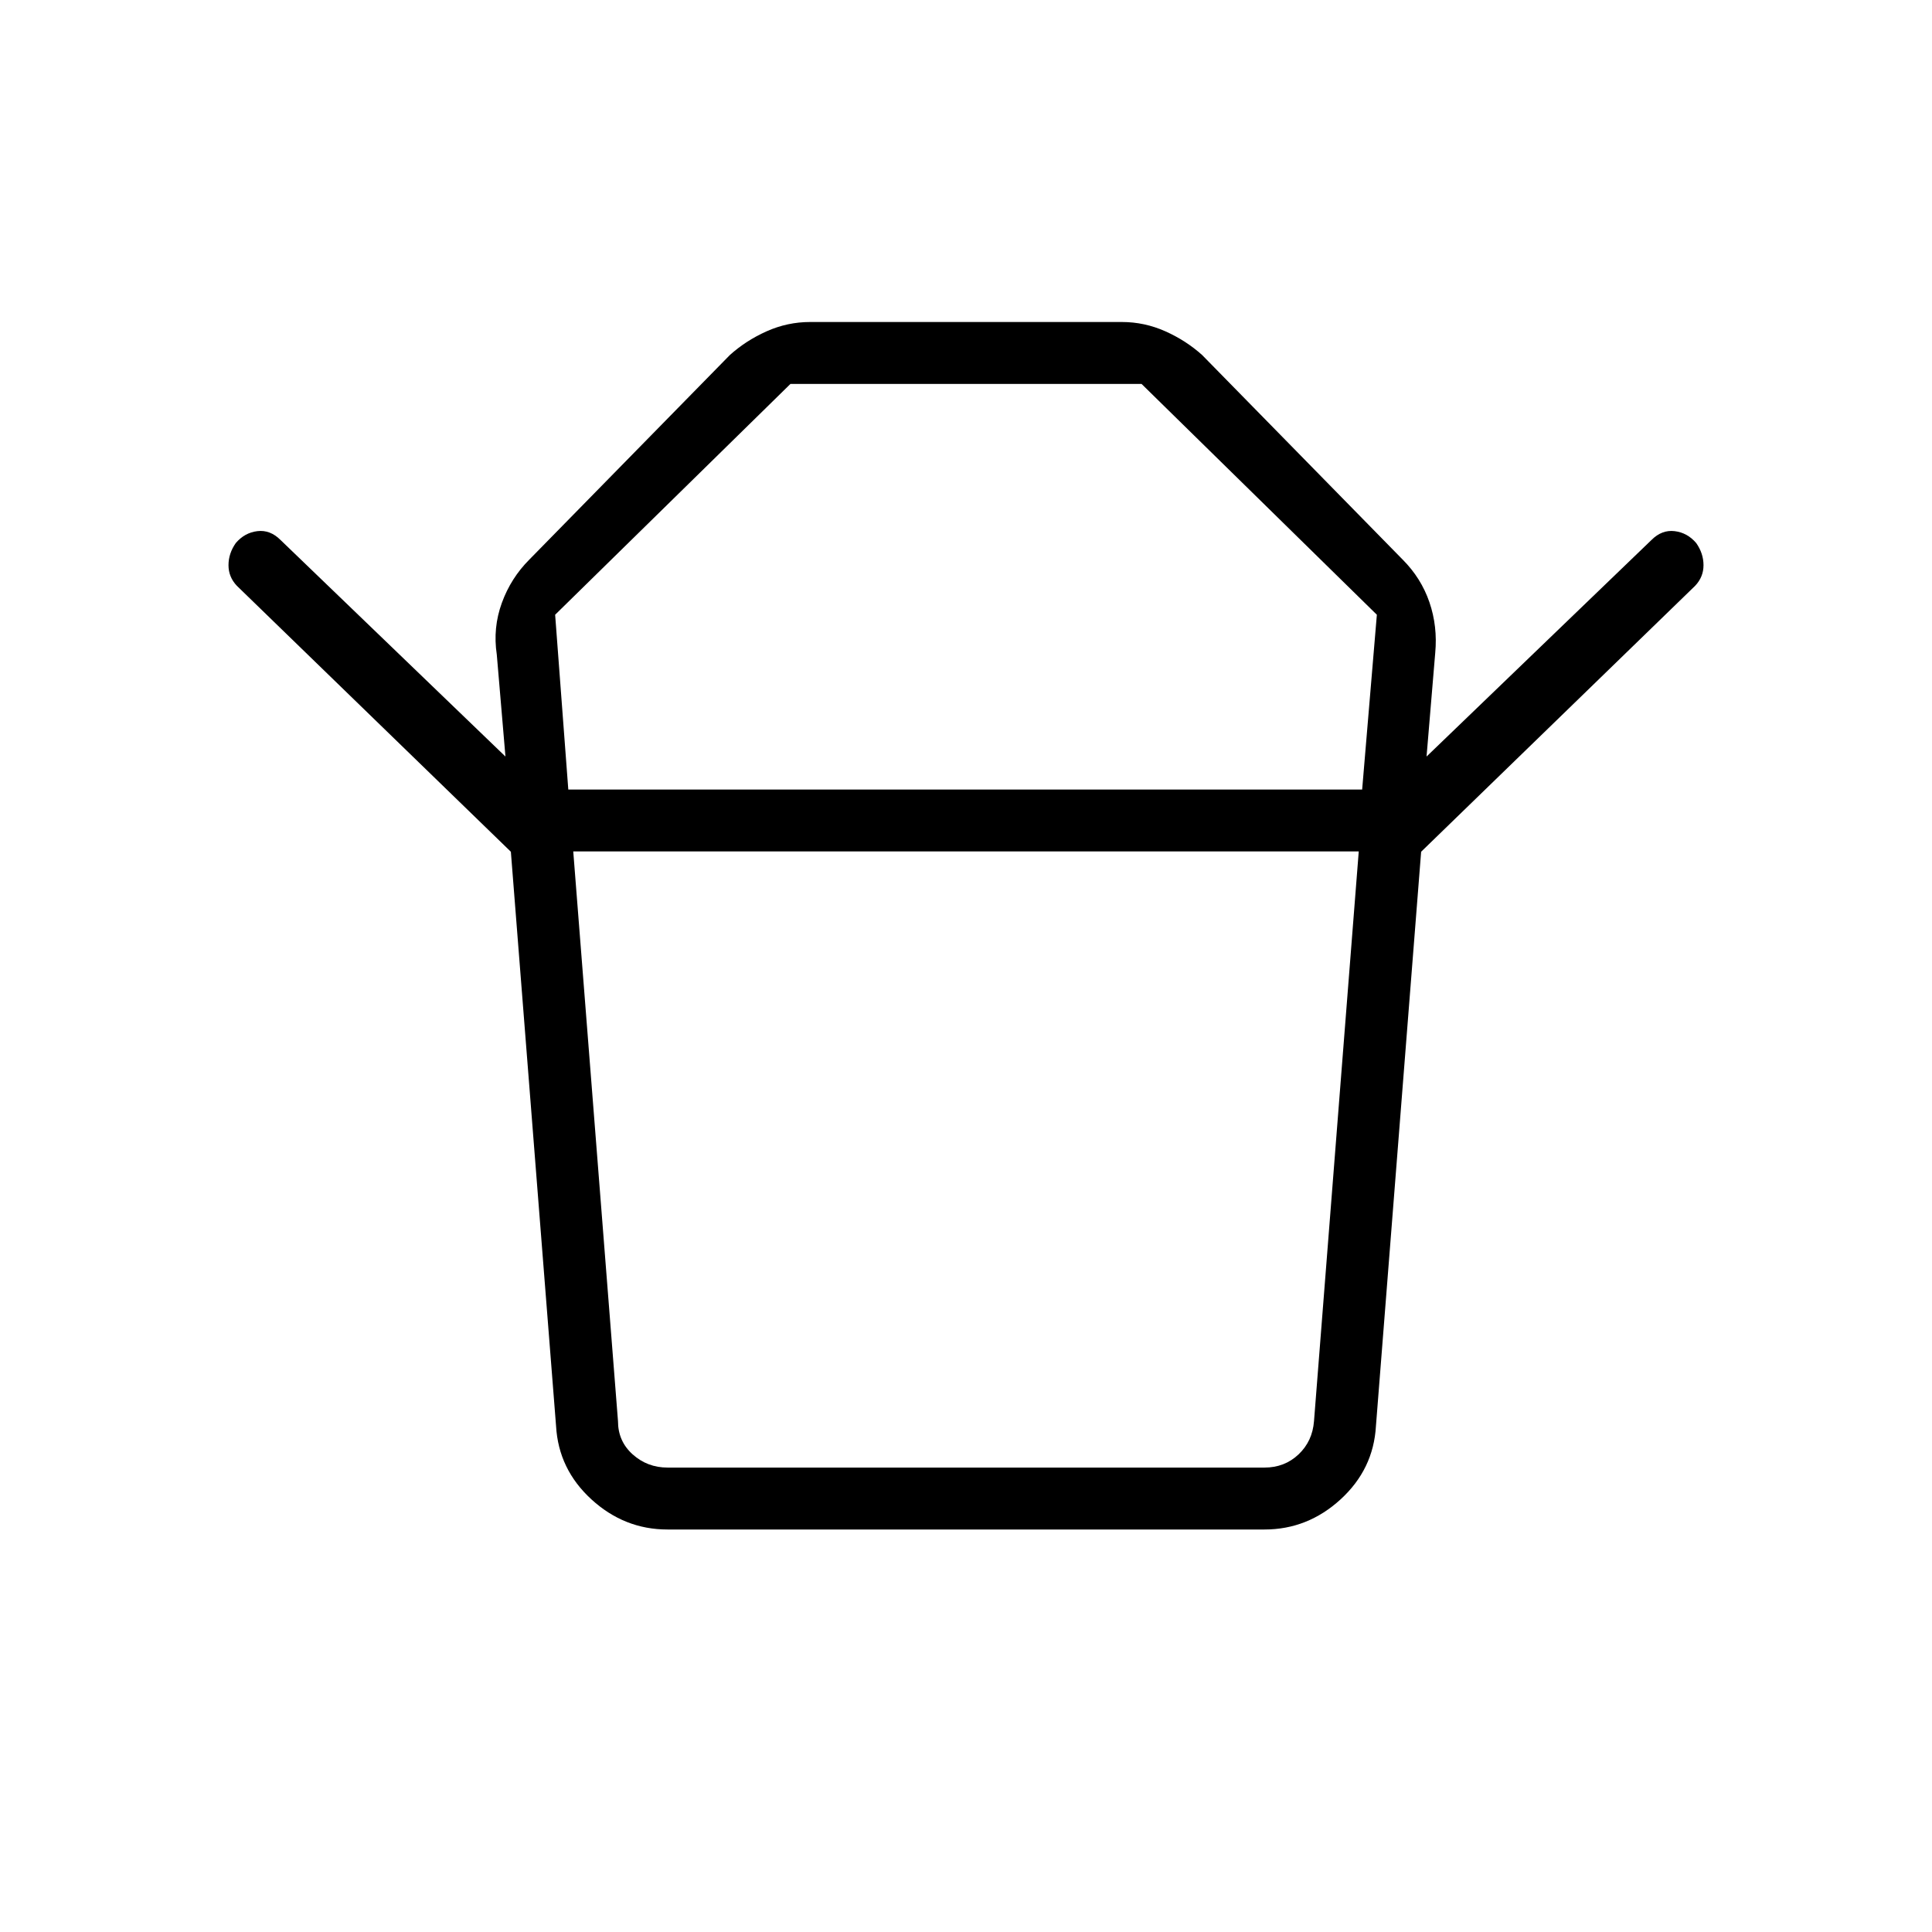 <svg xmlns="http://www.w3.org/2000/svg" width="48" height="48" viewBox="0 -960 960 960"><path d="M331.692-230.769h296.616q10 0 16.923-6.539 6.923-6.538 7.692-16.538l22.231-283.077H284.846l22.231 283.077q0 10 7.308 16.538 7.307 6.539 17.307 6.539Zm-49.307-336.923h394.461l7.308-86.847-116.923-114.692H392.769L275.846-654.539l6.539 86.847Zm-28.539 30.923L117.692-668.923q-4.154-4.385-4.154-10.231t3.616-11q4.384-5.154 10.731-5.923 6.346-.769 11.5 4.385l111.769 107.615-4.308-50.692q-2-13.231 2.5-25.616 4.5-12.384 13.731-21.615l99.538-101.539q8-7.23 18.346-11.846Q391.308-800 402.538-800h154.924q11.23 0 21.577 4.615 10.346 4.616 18.346 11.846L696.923-682q9.231 9.231 13.346 21.231 4.116 12 2.885 25.23l-4.308 51.462 111.769-107.615q5.154-5.154 11.5-4.385 6.347.769 10.731 5.923 3.616 5.154 3.616 11t-4.154 10.231L706.154-536.769H253.846ZM628.308-200H331.692q-21.461 0-37.808-14.961-16.346-14.962-17.577-36.423l-22.461-285.385h452.308l-22.461 285.385q-1.231 21.461-17.577 36.423Q649.769-200 628.308-200ZM480-567.692Zm0 30.769Z"/></svg>